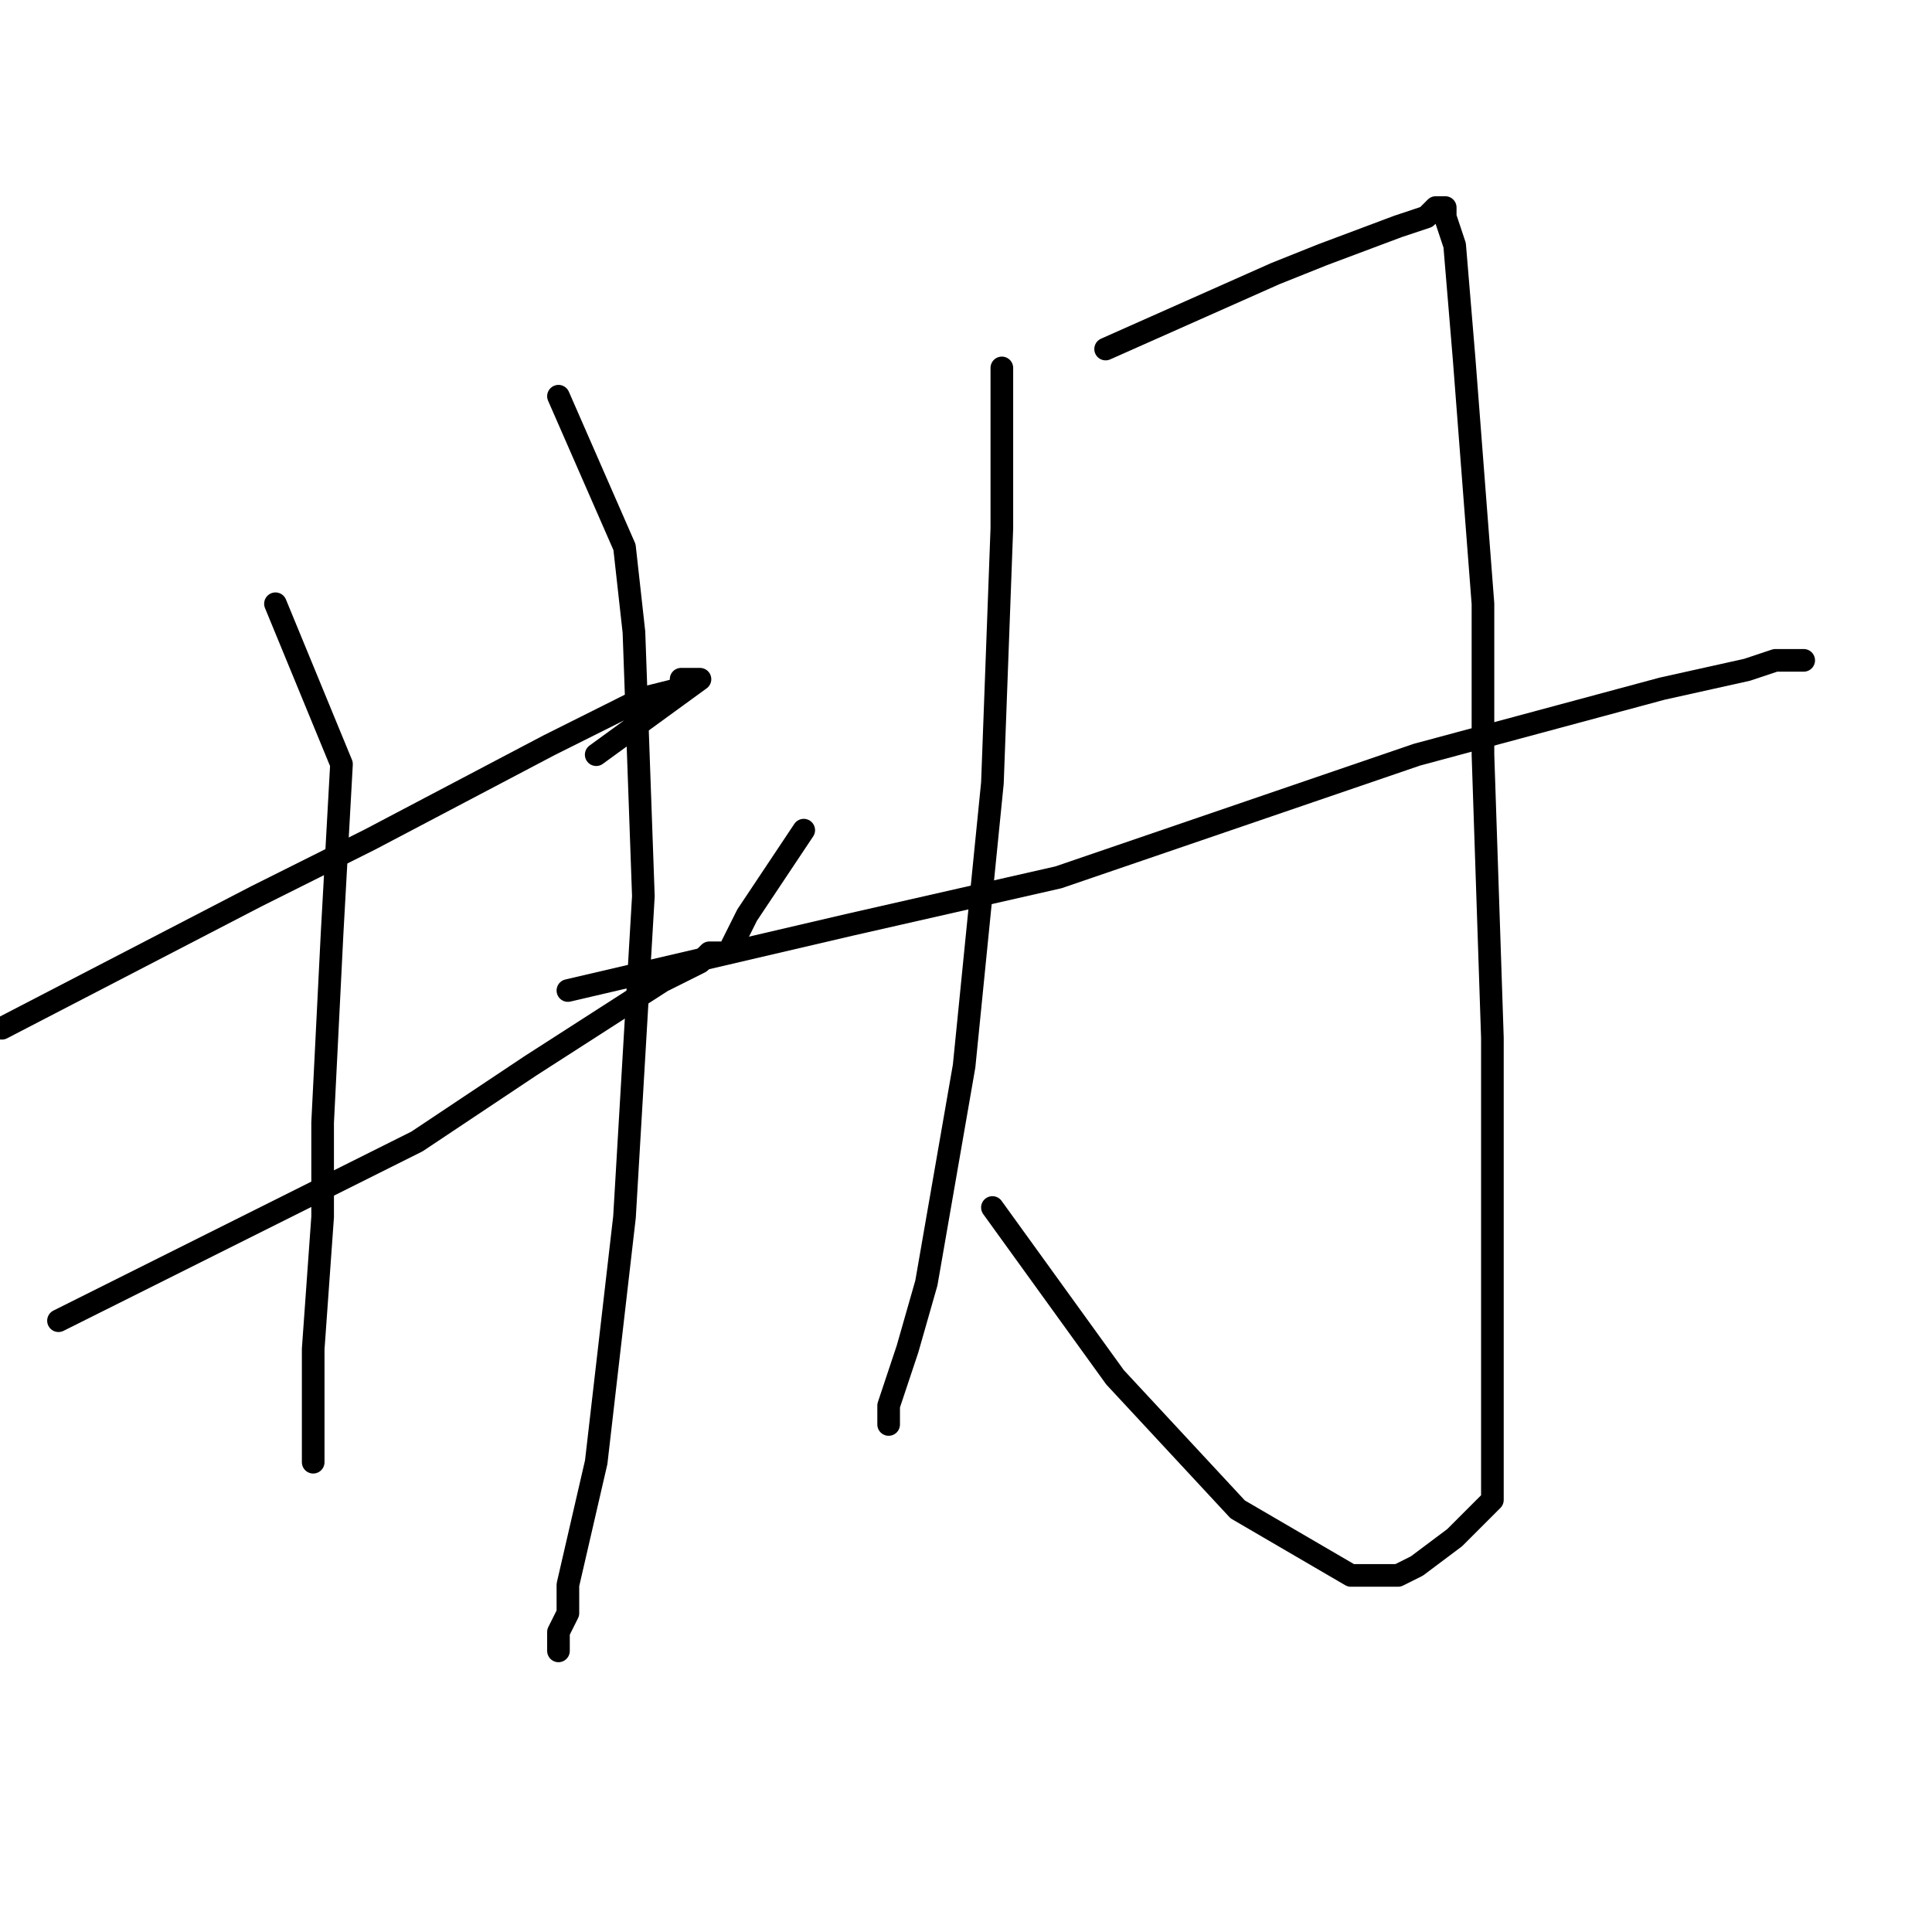 <?xml version="1.0" standalone="no"?>
    <svg width="256" height="256" xmlns="http://www.w3.org/2000/svg" version="1.1">
    <polyline stroke="black" stroke-width="3" stroke-linecap="round" fill="transparent" stroke-linejoin="round" points="36.5 80 45.25 101.25 44 123.75 42.75 148.75 42.75 161.25 41.5 178.75 41.5 187.5 41.5 191.25 41.5 192.5 41.5 193.75 41.5 193.75 " />
        <polyline stroke="black" stroke-width="3" stroke-linecap="round" fill="transparent" stroke-linejoin="round" points="74 52.5 82.75 72.5 84 83.75 85.25 118.75 82.75 161.25 79 193.75 75.25 210 75.25 213.75 74 216.25 74 217.5 74 218.75 74 218.75 " />
        <polyline stroke="black" stroke-width="3" stroke-linecap="round" fill="transparent" stroke-linejoin="round" points="0.25 136.25 34 118.75 49 111.25 72.75 98.75 85.25 92.5 90.25 91.25 90.25 90 91.5 90 92.75 90 79 100 79 100 " />
        <polyline stroke="black" stroke-width="3" stroke-linecap="round" fill="transparent" stroke-linejoin="round" points="7.75 175 55.25 151.25 70.25 141.25 87.75 130 92.75 127.5 94 126.25 95.25 126.25 96.5 126.25 99 121.25 106.5 110 106.5 110 " />
        <polyline stroke="black" stroke-width="3" stroke-linecap="round" fill="transparent" stroke-linejoin="round" points="132.75 48.75 132.75 70 131.5 103.75 127.75 141.25 122.75 170 120.25 178.75 117.75 186.25 117.75 187.5 117.75 188.75 117.75 188.75 " />
        <polyline stroke="black" stroke-width="3" stroke-linecap="round" fill="transparent" stroke-linejoin="round" points="146.5 46.25 169 36.25 175.25 33.75 185.25 30 189 28.75 190.25 27.5 191.5 27.5 191.5 28.75 192.75 32.5 194 47.5 196.5 80 196.5 100 197.75 137.5 197.75 167.5 197.75 177.5 197.75 188.75 197.75 193.75 197.75 196.25 197.75 197.5 197.75 198.75 196.5 200 192.75 203.75 187.75 207.5 185.25 208.75 179 208.75 164 200 147.75 182.5 131.5 160 131.5 160 " />
        <polyline stroke="black" stroke-width="3" stroke-linecap="round" fill="transparent" stroke-linejoin="round" points="75.25 131.25 112.75 122.5 140.25 116.25 187.75 100 220.25 91.25 231.5 88.75 235.25 87.5 237.75 87.5 239 87.5 239 87.5 " />
        </svg>
